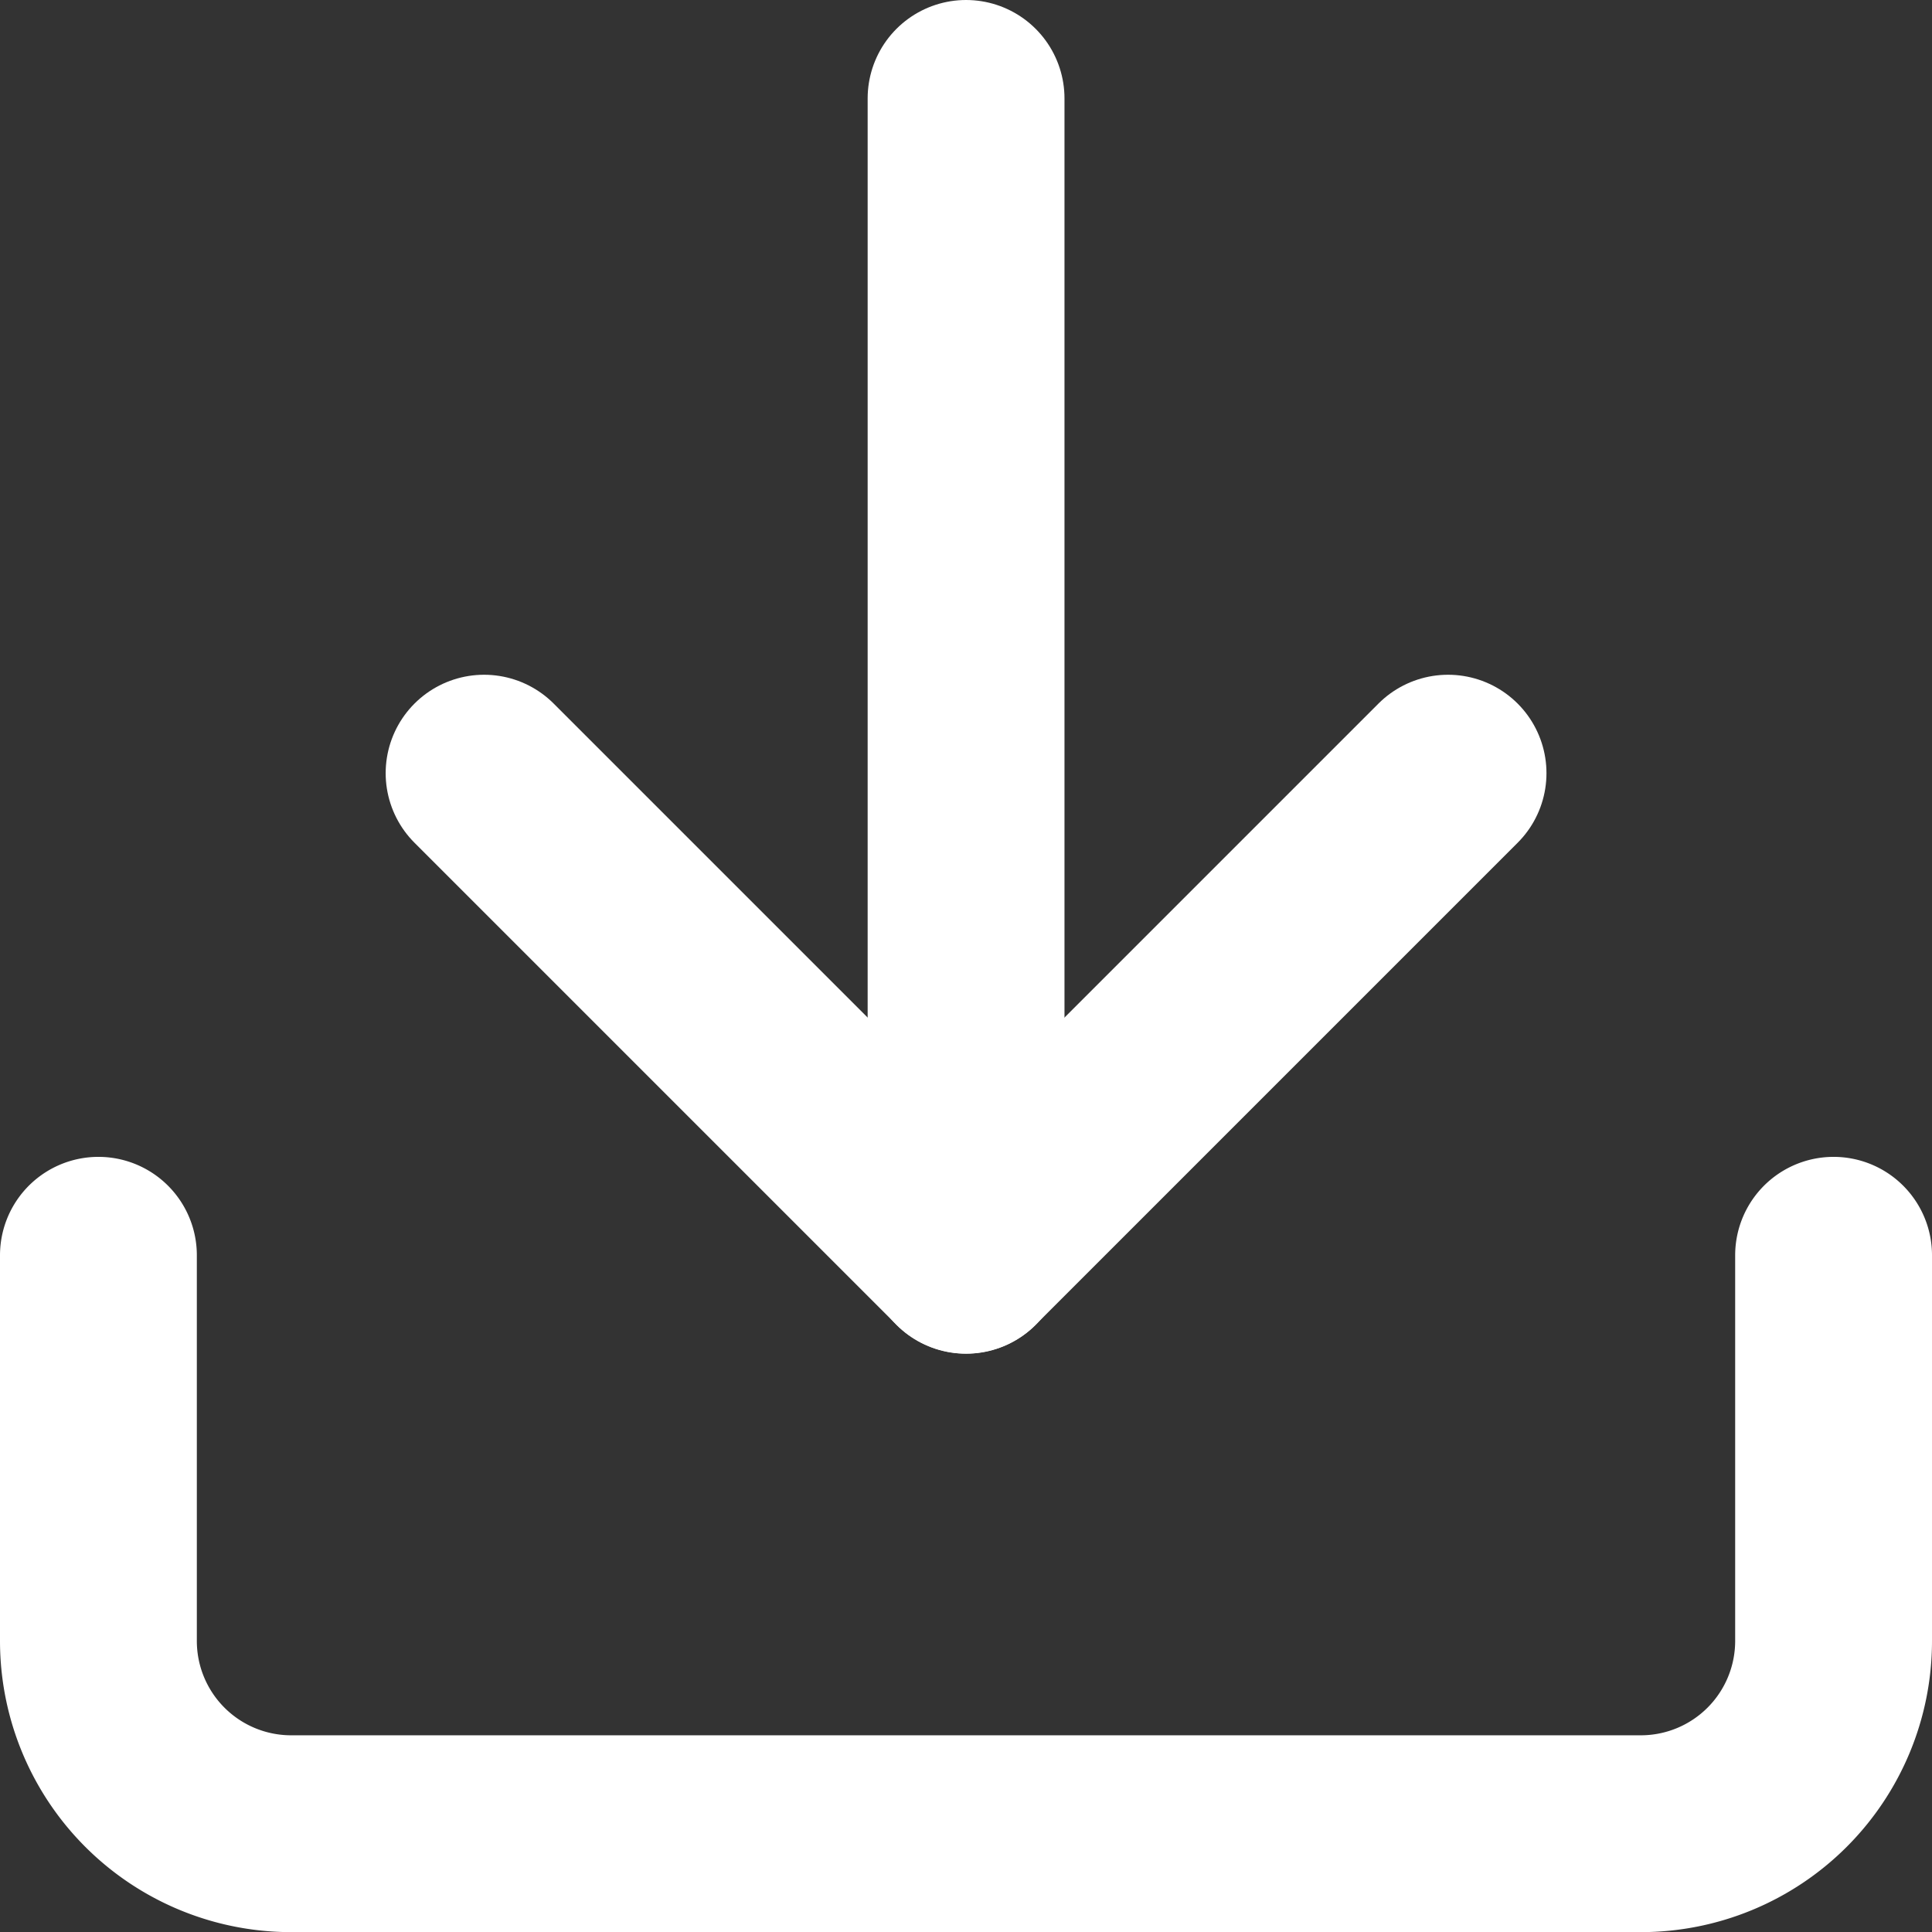 <svg xmlns="http://www.w3.org/2000/svg" width="14.723" height="14.723" viewBox="0 0 14.723 14.723"><rect x="0" y="0" width="14.723" height="14.723" fill="#333333" stroke="none"/><defs><style>.a{fill:none;stroke:#fff;stroke-linecap:round;stroke-linejoin:round;stroke-width:1.5px;}</style></defs><g transform="translate(0.75 0.75)"><path class="a" d="M17.723,22.5v2.939a1.469,1.469,0,0,1-1.469,1.469H5.969A1.469,1.469,0,0,1,4.5,25.439V22.5" transform="translate(-4.5 -13.684)"/><path class="a" d="M10.5,15l3.673,3.673L17.846,15" transform="translate(-7.561 -9.858)"/><path class="a" d="M18,13.316V4.5" transform="translate(-11.388 -4.5)"/></g></svg>